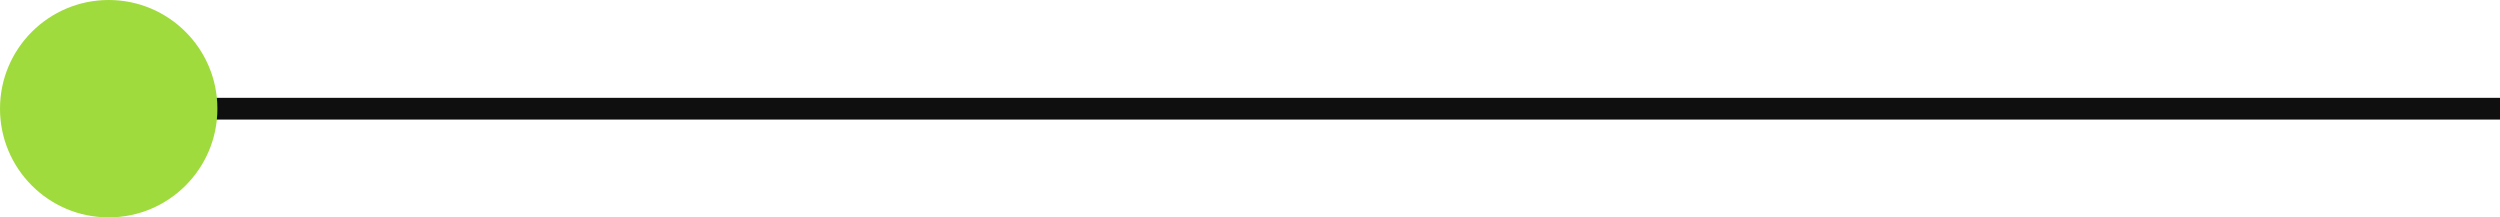 <svg width="230" height="20" viewBox="0 0 230 20" fill="none" xmlns="http://www.w3.org/2000/svg">
<path d="M10 10L230 10" stroke="#0F0F10" stroke-width="2"/>
<circle cx="10" cy="10" r="10" fill="#9FDB3D"/>
</svg>
